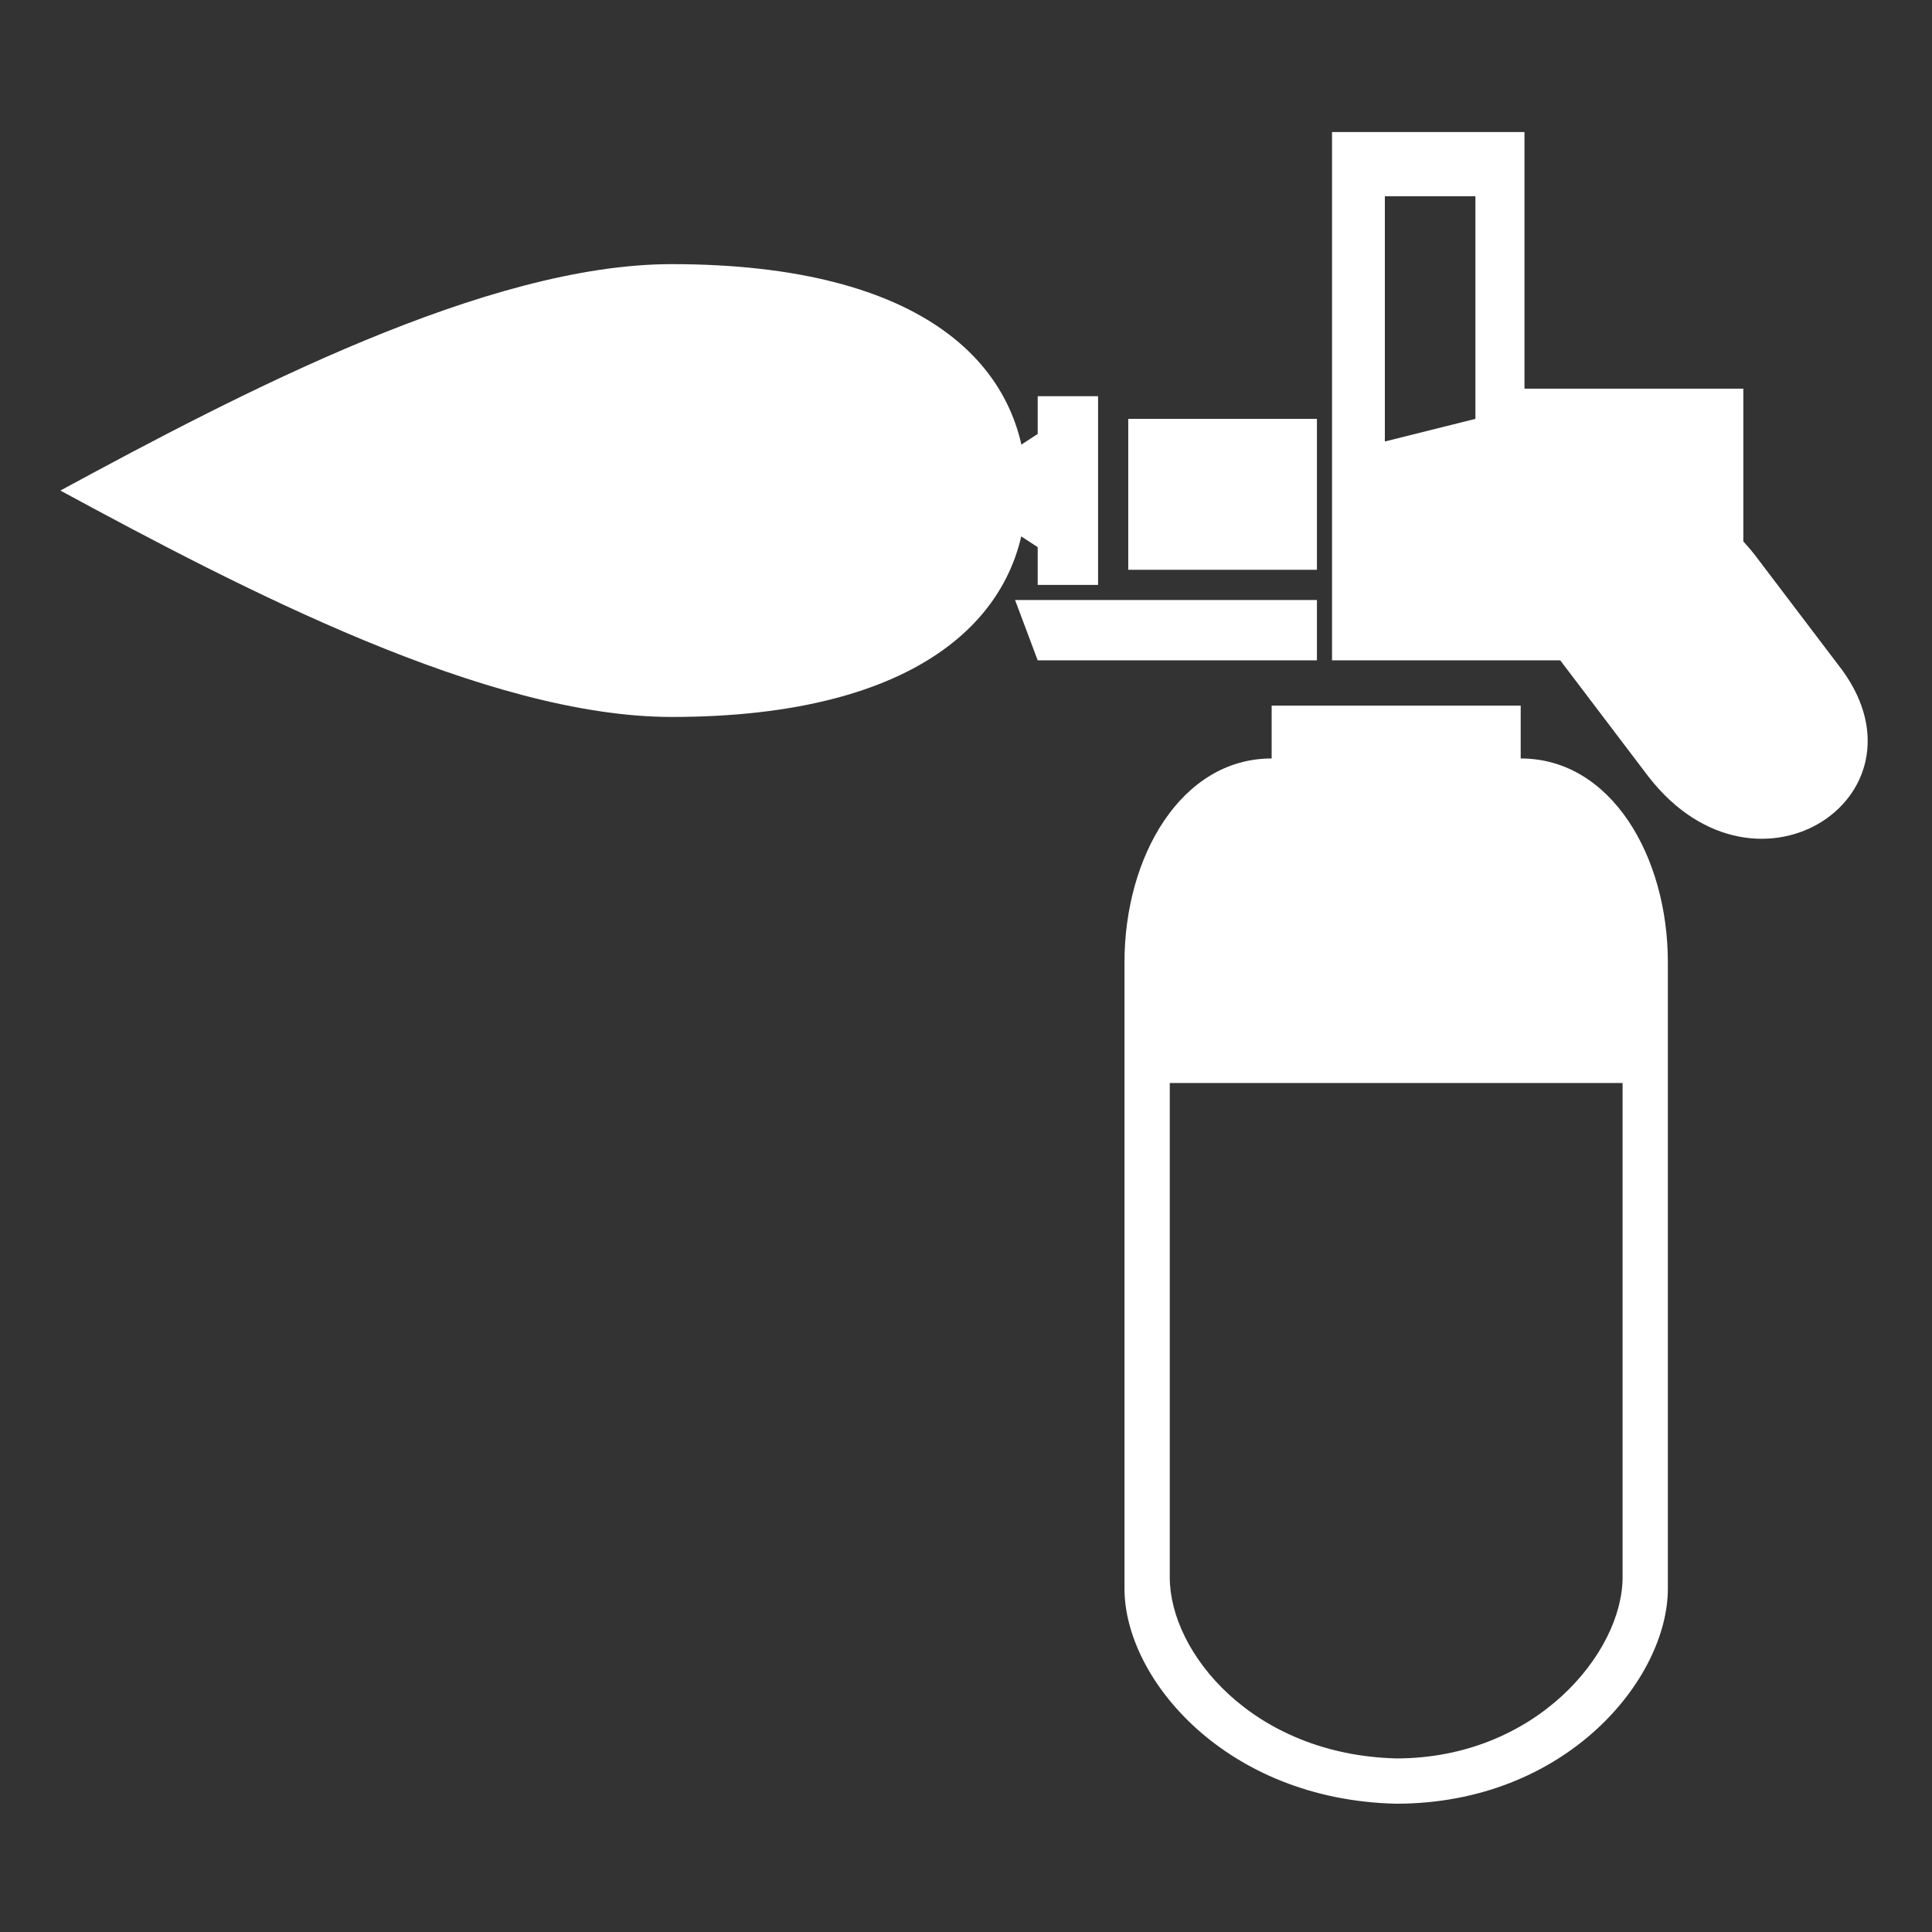 <svg
  xmlns="http://www.w3.org/2000/svg"
  width="512"
  height="512"
  viewBox="0 0 512 512"
  fill="#ffffff"
  stroke="none"
  class="r6data__operator r6data__operator__ability r6data__operator__ability__maverick r6data__operator__ability__breaching_torch"
  id="breaching_torch"
>
  <rect x="0" y="0" width="512" height="512" fill="#333333" stroke="none"/>
  <defs>
    <mask id="mask-1">
      <rect fill="white" x="0" y="0" width="512" height="512" />
      <path
        fill="black"
        d="M175 130C175 84 280 84 280 130 280 176 175 176 175 130Z"
      />
    </mask>
    <mask id="mask-2">
      <rect fill="white" x="0" y="0" width="512" height="512" />
      <path
        fill="black"
        d="M432 182C415 161 445 140 463 163L477 181C494 202 464 223 446 200Z"
      />
    </mask>
  </defs>
  <path
    mask="url(#mask-1)"
    d="M16 130C64 104 129 70 178 70 245 70 272 97 272 130 272 163 244 190 178 190 129 190 64 156 16 130Z"
  />
  <path d="M252 130l23-15v-10H291V155H275v-10Z" />
  <path d="M299 111H349V151H299Z" />
  <path d="M269 159H349v16H275Z" />
  <path
    fill-rule="evenodd"
    mask="url(#mask-2)"
    d="M353 35H404V103H462V175H353ZM367 52H391V111L367 117Z"
  />
  <path
    mask="url(#mask-2)"
    d="M415 177c-27-34 21-67 50-30l22 29c27 34-21 67-50 30Z"
  />
  <path d="M452 194a1 1 0 0024 0 1 1 0 00-24 0" />
  <path
    d="M450 205 455 200 458 203 453 208ZM470 204 473 201 479 205 476 208Z"
  />
  <path
    fill-rule="evenodd"
    d="M337 187h66v14c24 0 39 26 39 54v166C442 445 415 478 370 478 325 477 298 445 298 421V255C298 227 313 201 337 201ZZM310 287H430V418C430 438 407 466 370 466 332 465 310 438 310 418Z"
  />
</svg>
